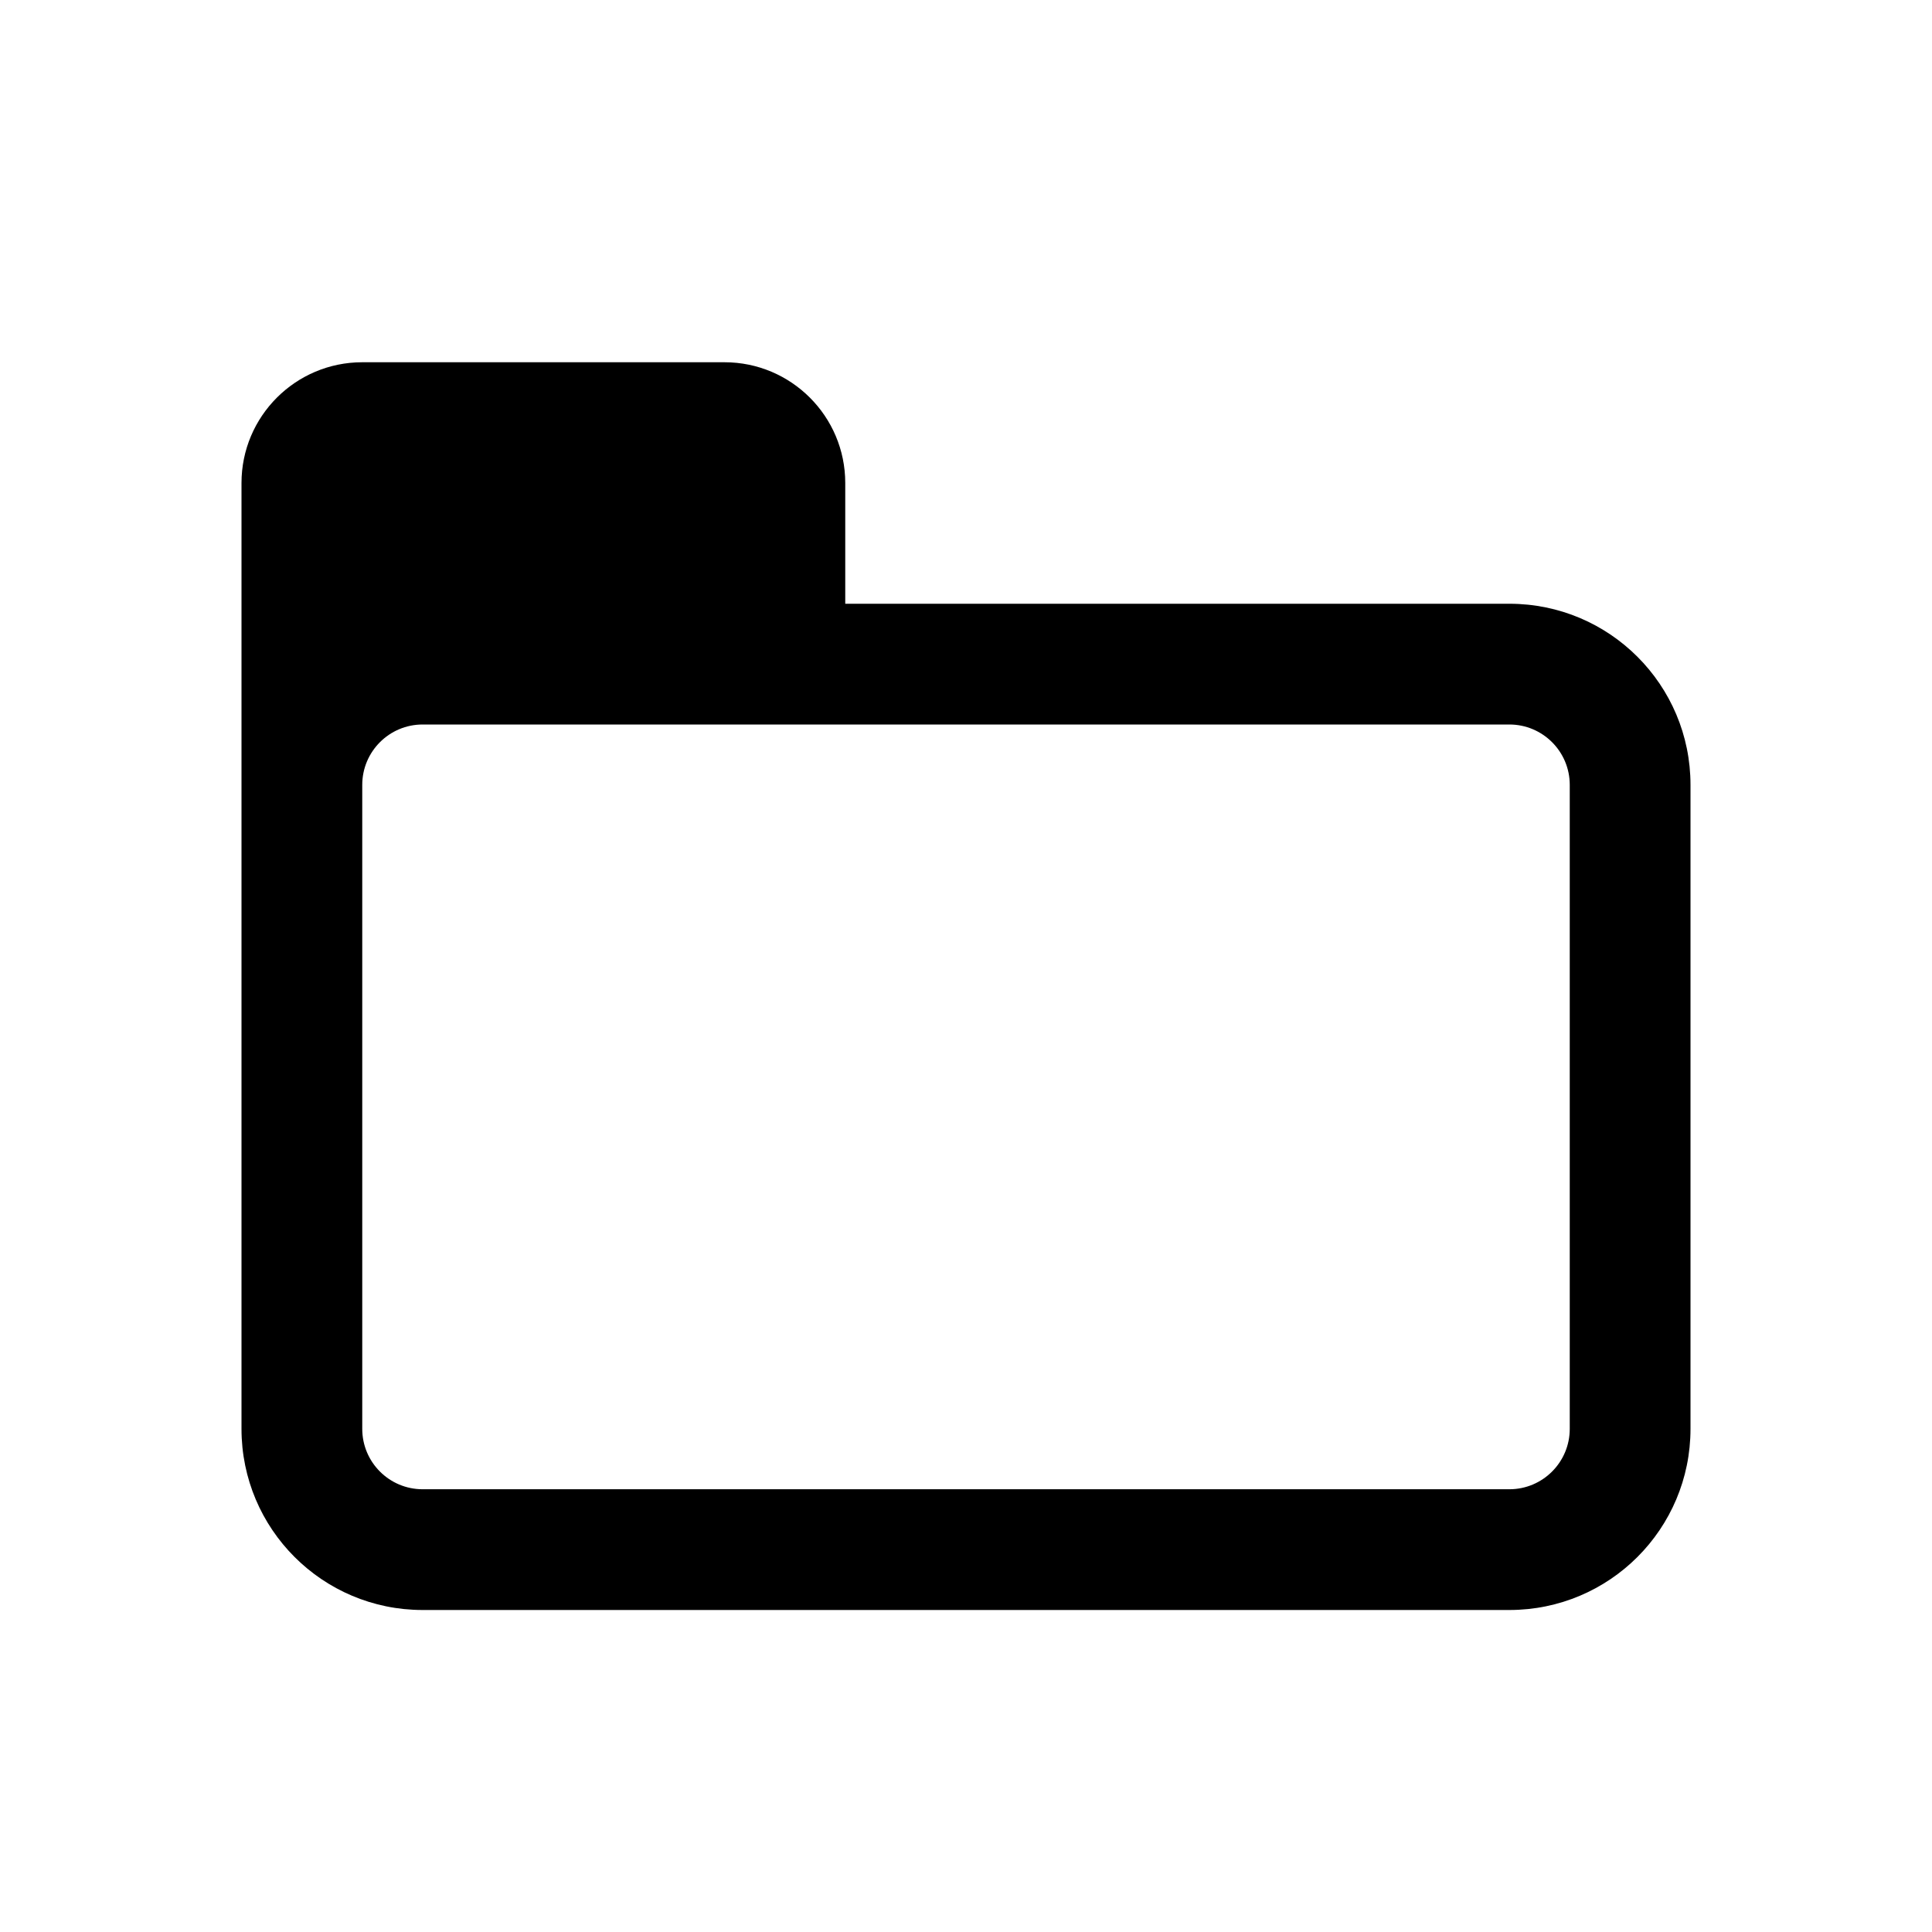 <svg width="24" height="24" viewBox="0 0 24 24" fill="none" xmlns="http://www.w3.org/2000/svg">
<path fill-rule="evenodd" clip-rule="evenodd" d="M4.5 4.5H9C9.828 4.5 10.5 5.172 10.5 6V7.5H18.75C19.993 7.5 21 8.507 21 9.75V17.75C21 18.993 19.993 20 18.75 20H5.25C4.007 20 3 18.993 3 17.75V10V9.75V6C3 5.172 3.672 4.5 4.5 4.5ZM5.25 9C4.836 9 4.5 9.336 4.5 9.75V17.75C4.5 18.164 4.836 18.5 5.25 18.5H18.75C19.164 18.5 19.5 18.164 19.5 17.75V9.75C19.5 9.336 19.164 9 18.75 9H10.5H7.755H5.25Z" fill="currentColor"/>
</svg>
